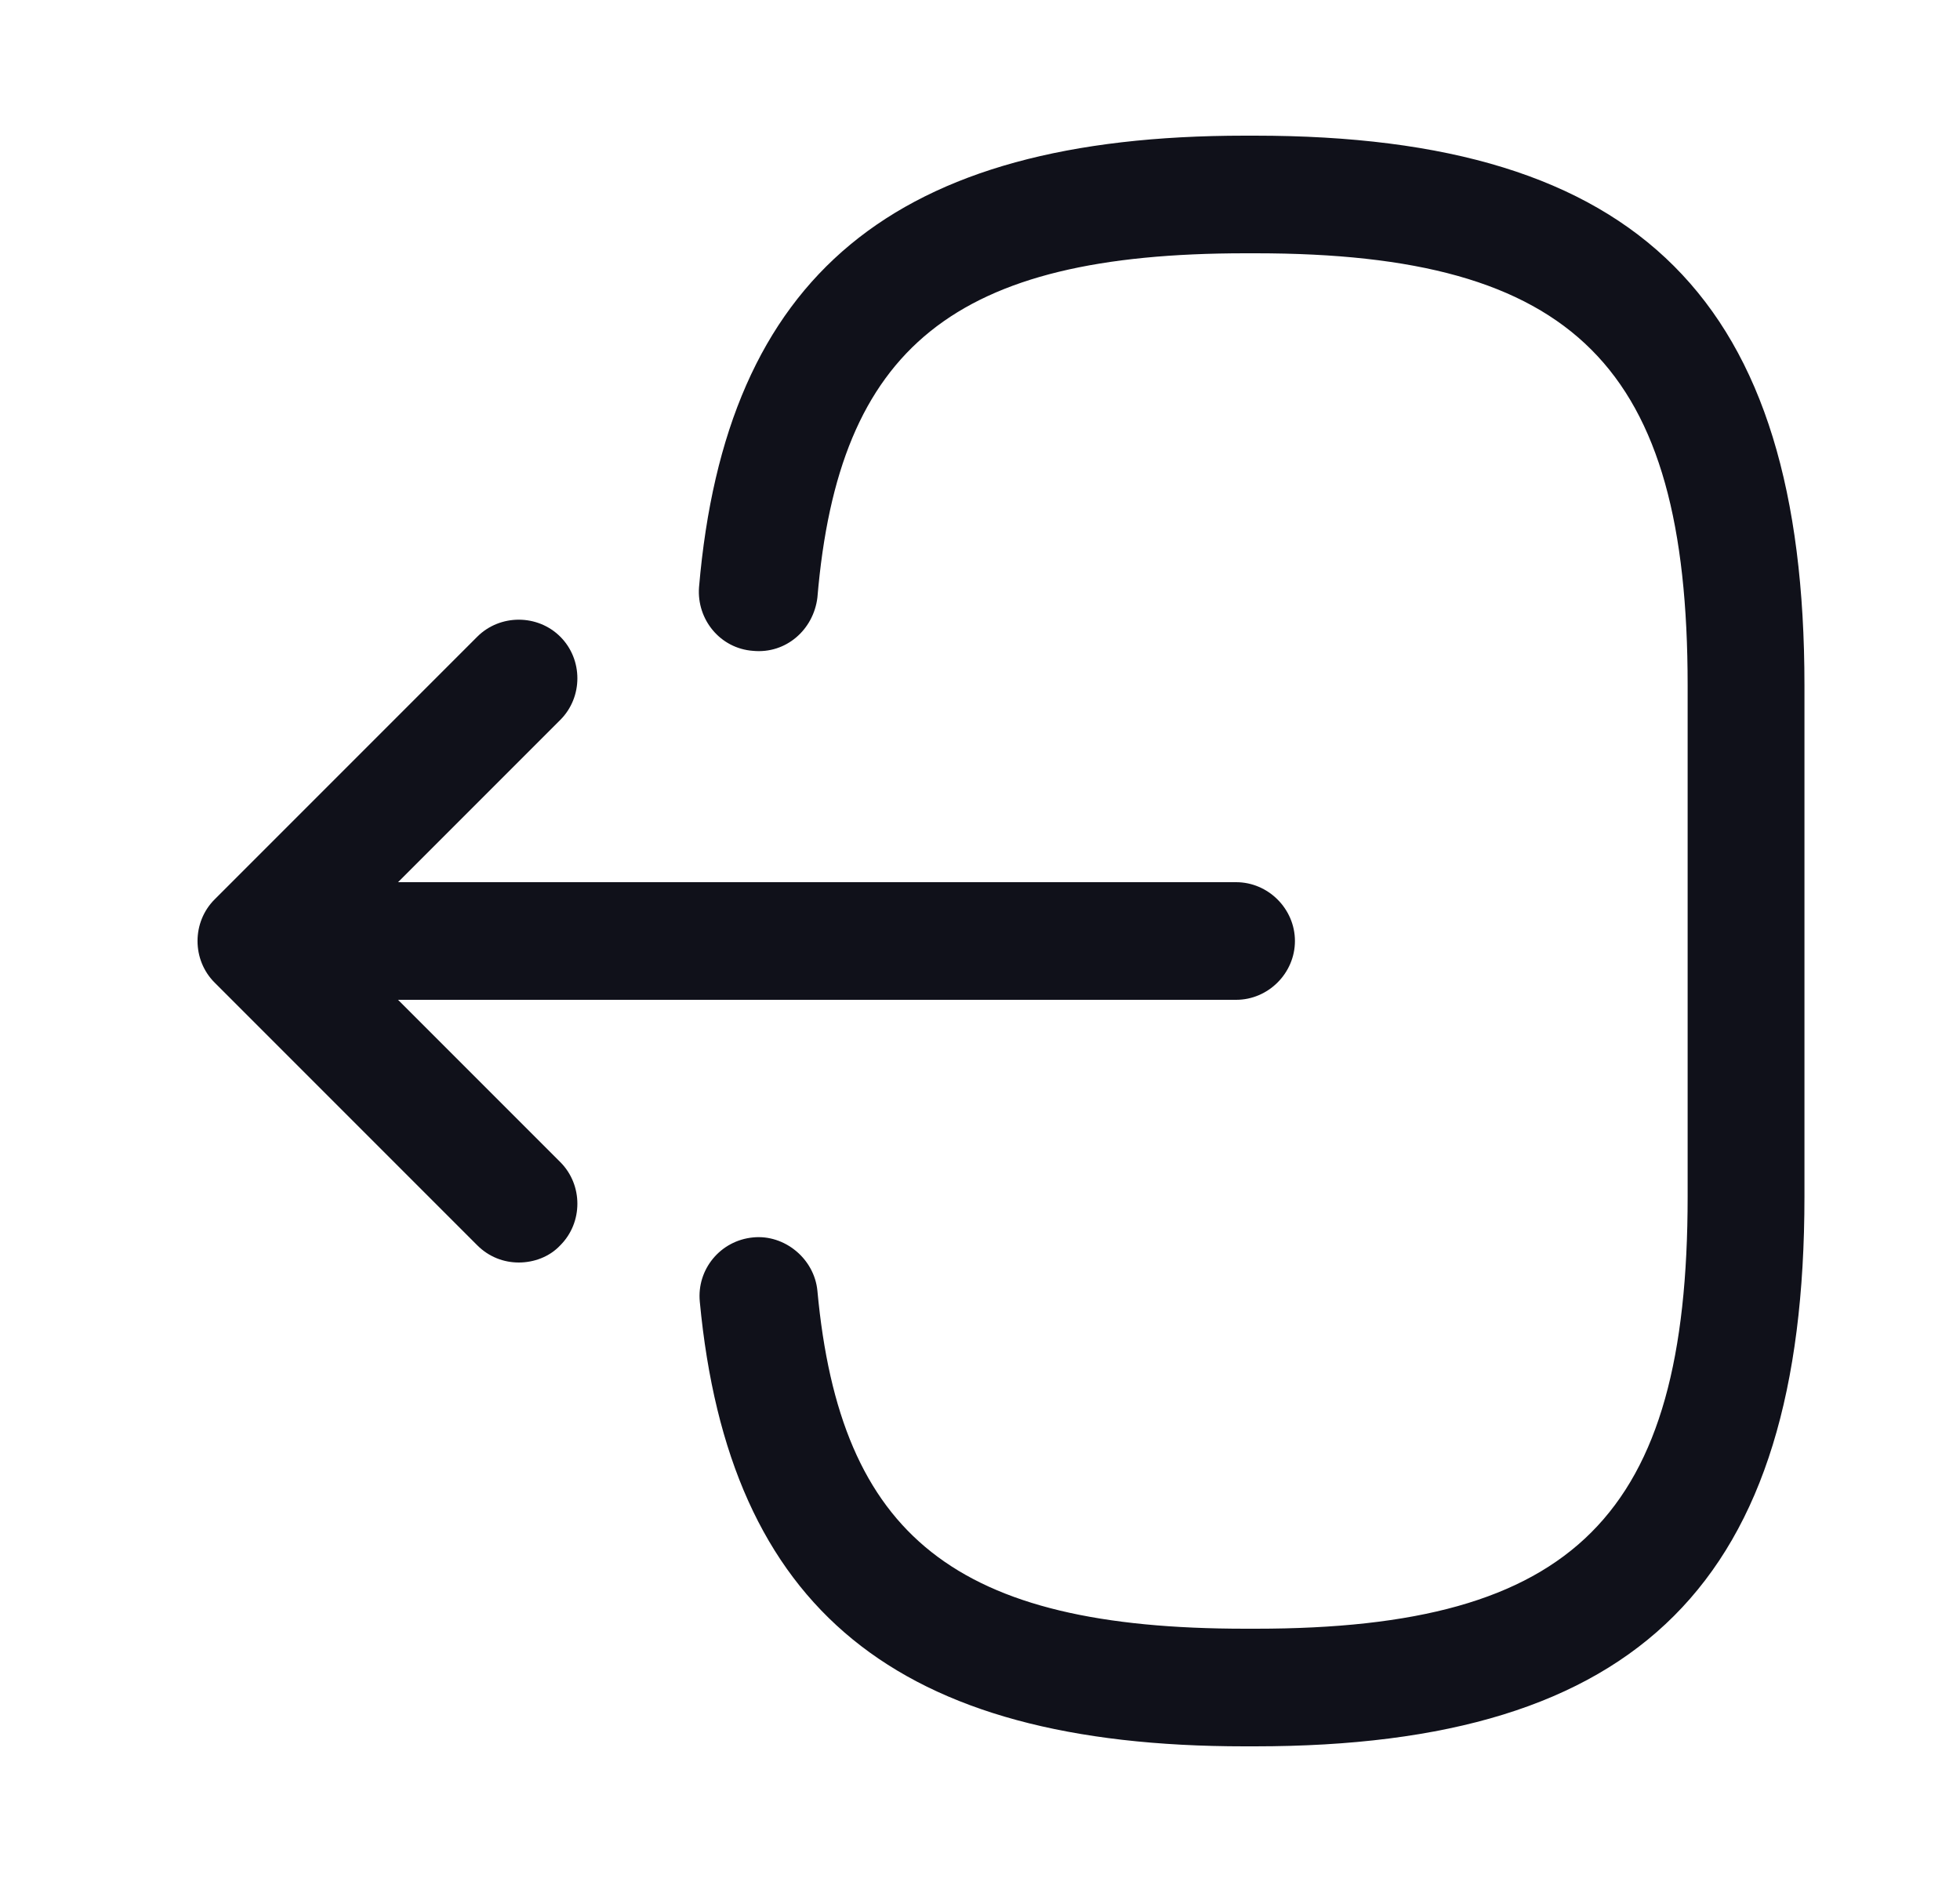 <svg width="25" height="24" viewBox="0 0 25 24" fill="none" xmlns="http://www.w3.org/2000/svg">
<path d="M16.006 22.27H15.876C11.436 22.27 9.296 20.52 8.926 16.6C8.886 16.19 9.186 15.82 9.606 15.78C10.006 15.74 10.386 16.05 10.426 16.46C10.716 19.6 12.196 20.77 15.886 20.77H16.016C20.086 20.77 21.526 19.33 21.526 15.26V8.74C21.526 4.67 20.086 3.23 16.016 3.23H15.886C12.176 3.23 10.696 4.42 10.426 7.62C10.376 8.03 10.026 8.34 9.606 8.3C9.186 8.27 8.886 7.9 8.916 7.49C9.256 3.51 11.406 1.73 15.876 1.73H16.006C20.916 1.73 23.016 3.83 23.016 8.74V15.26C23.016 20.17 20.916 22.27 16.006 22.27Z" fill="#10111A"/>
<path d="M15.767 12.75H4.387C3.977 12.75 3.637 12.41 3.637 12C3.637 11.59 3.977 11.25 4.387 11.25H15.767C16.177 11.25 16.517 11.59 16.517 12C16.517 12.41 16.177 12.75 15.767 12.75Z" fill="#10111A"/>
<path d="M6.617 16.1C6.427 16.1 6.237 16.03 6.087 15.88L2.737 12.53C2.447 12.24 2.447 11.76 2.737 11.47L6.087 8.12C6.377 7.83 6.857 7.83 7.147 8.12C7.437 8.41 7.437 8.89 7.147 9.18L4.327 12L7.147 14.82C7.437 15.11 7.437 15.59 7.147 15.88C7.007 16.03 6.807 16.1 6.617 16.1Z" fill="#10111A"/>
</svg>
